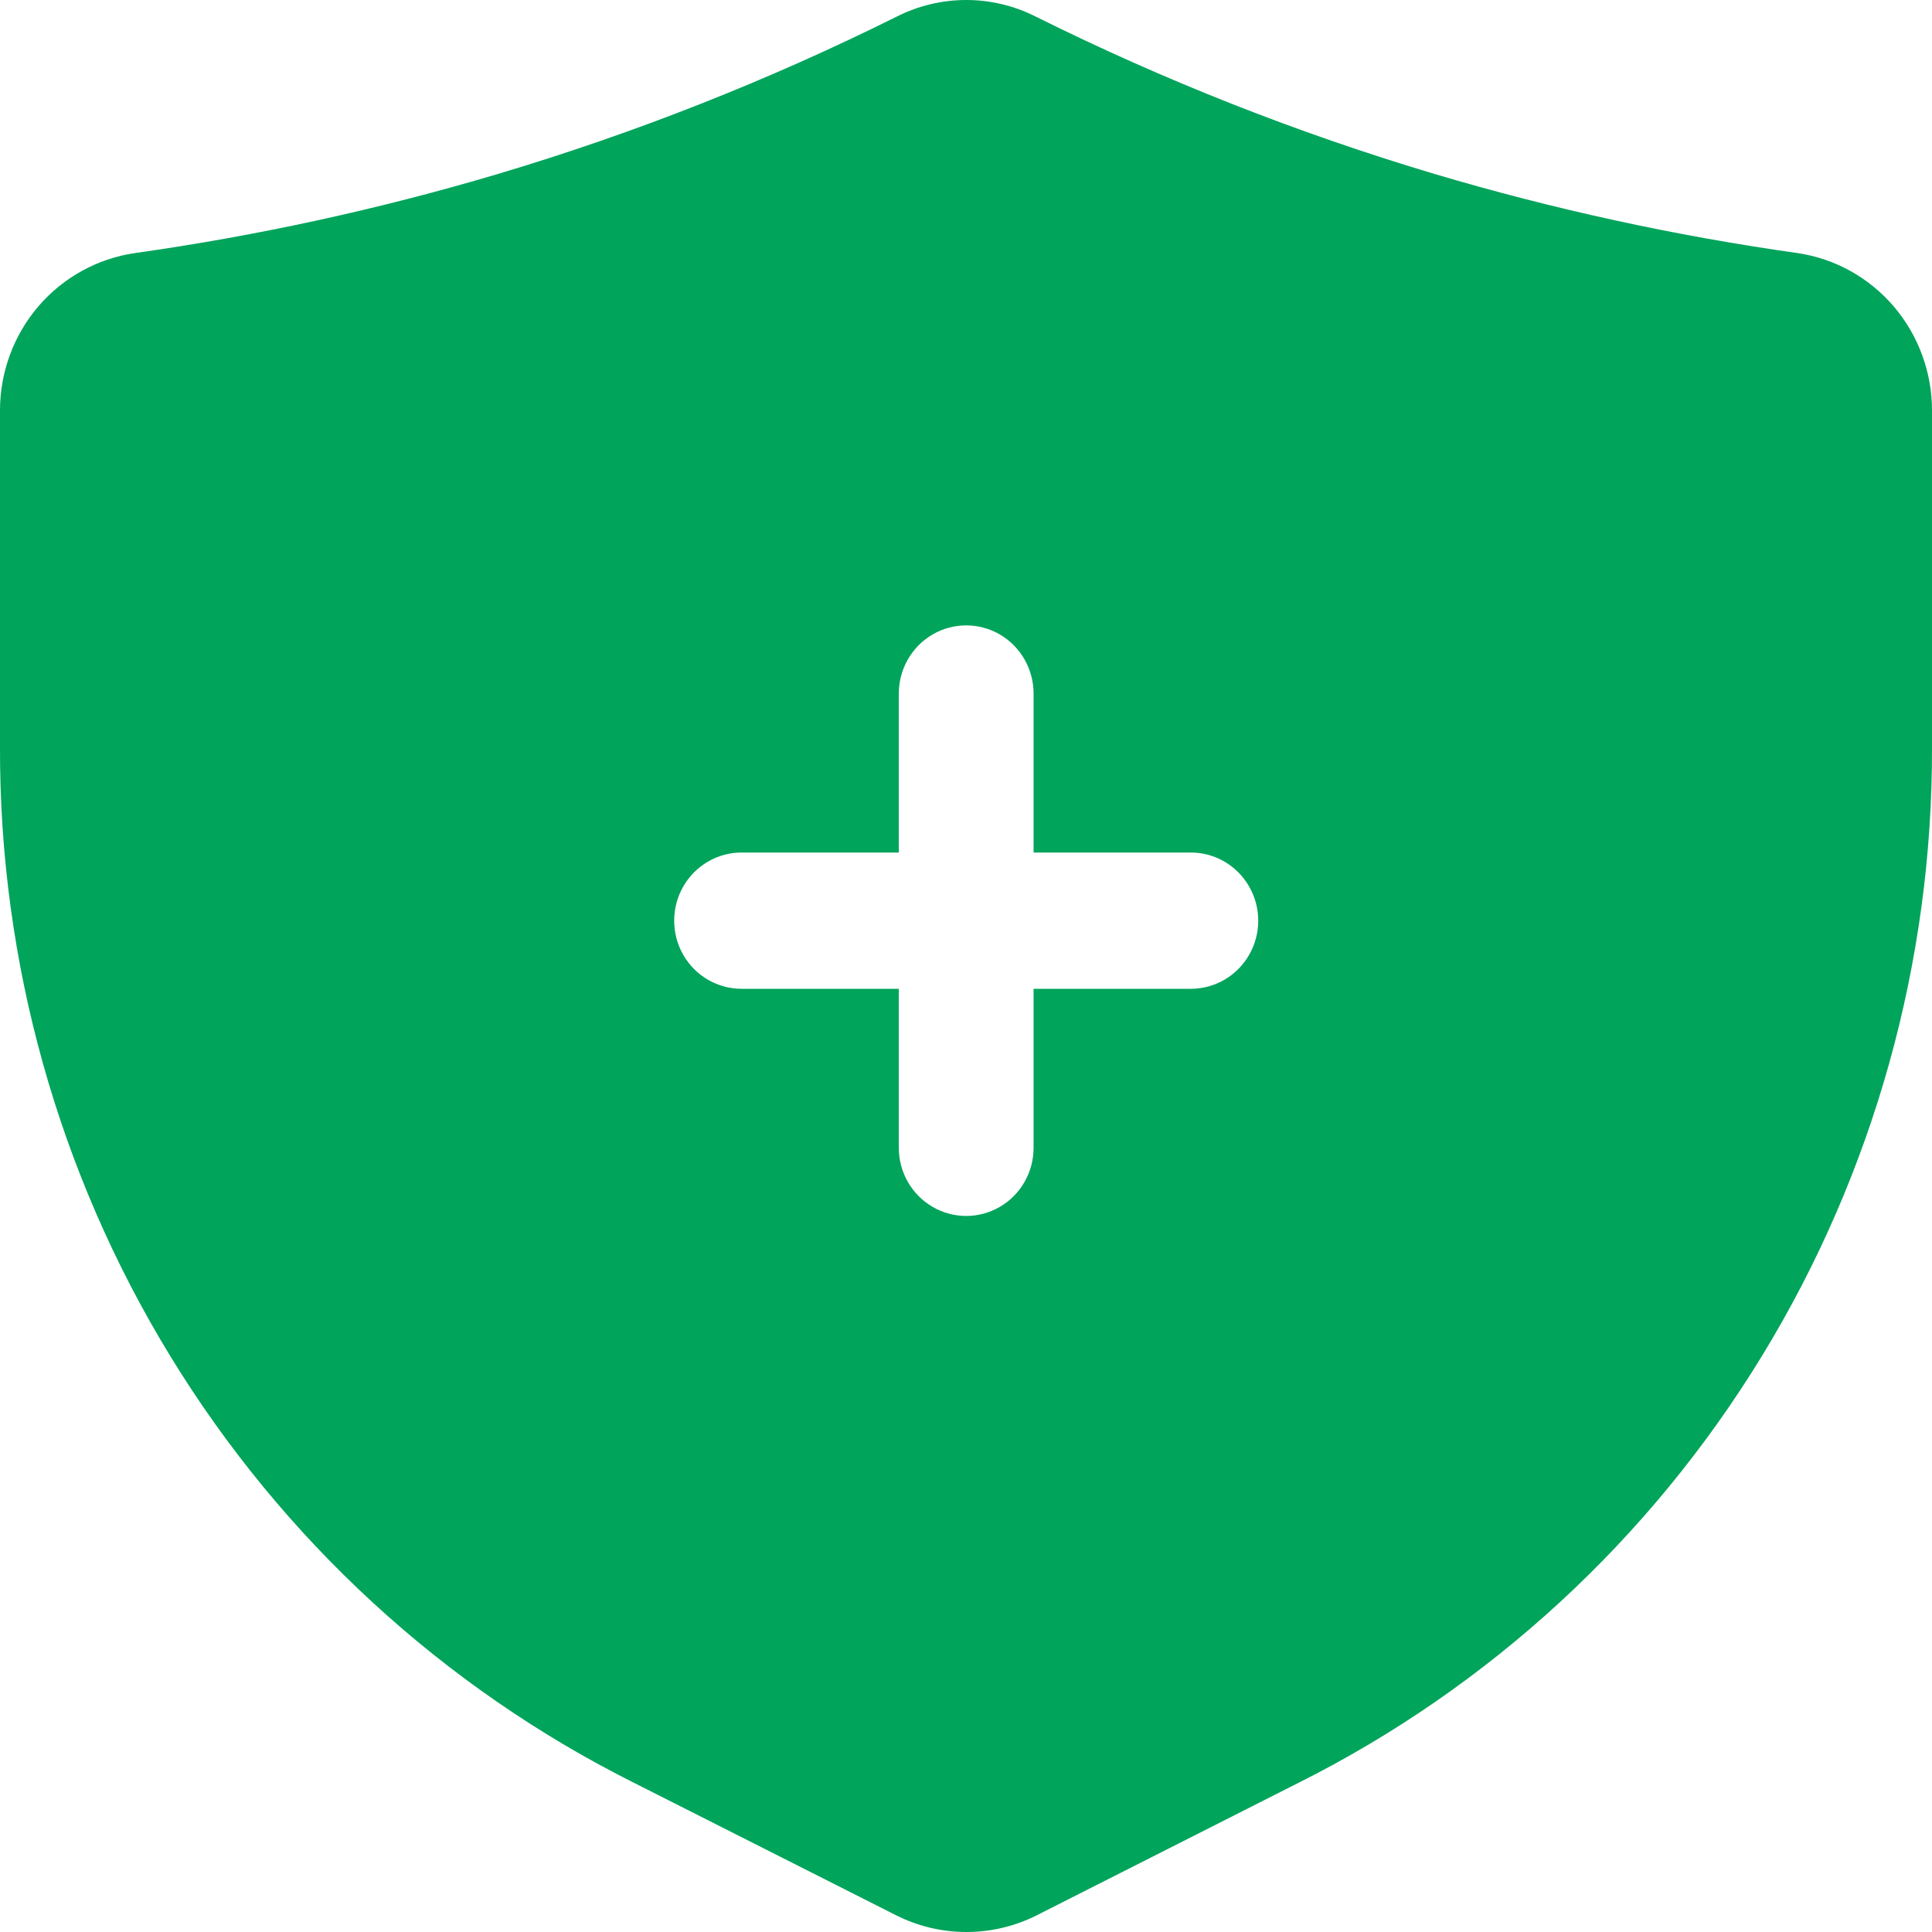 <svg width="45" height="45" viewBox="0 0 45 45" fill="none" xmlns="http://www.w3.org/2000/svg">
<path d="M41.87 5.895C39.01 5.491 36.184 4.875 33.413 4.052C30.218 3.098 27.108 1.871 24.119 0.384C23.102 -0.128 21.908 -0.128 20.892 0.384C17.902 1.872 14.792 3.099 11.597 4.052C8.827 4.875 6 5.491 3.14 5.895C2.269 6.022 1.472 6.462 0.895 7.134C0.319 7.806 0.001 8.666 0 9.556V17.386C-0.016 22.402 1.359 27.322 3.967 31.588C6.577 35.855 10.316 39.296 14.762 41.523L20.873 44.611C21.904 45.13 23.117 45.13 24.148 44.611L30.249 41.523C34.691 39.296 38.427 35.856 41.034 31.592C43.641 27.328 45.015 22.411 45 17.398V9.568C45.002 8.678 44.687 7.817 44.113 7.142C43.538 6.467 42.742 6.024 41.871 5.895L41.87 5.895ZM27.737 23.031H24.074V26.735C24.074 27.302 23.775 27.826 23.29 28.109C22.804 28.393 22.205 28.393 21.72 28.109C21.234 27.826 20.935 27.302 20.935 26.735V23.031H17.272C16.711 23.031 16.193 22.729 15.913 22.238C15.633 21.747 15.633 21.142 15.913 20.651C16.193 20.16 16.712 19.857 17.272 19.857H20.935V16.154C20.935 15.587 21.234 15.063 21.72 14.779C22.205 14.496 22.804 14.496 23.29 14.779C23.775 15.063 24.074 15.587 24.074 16.154V19.857H27.737C28.298 19.857 28.816 20.16 29.096 20.651C29.377 21.142 29.377 21.747 29.096 22.238C28.816 22.729 28.298 23.031 27.737 23.031Z" fill="#00A45B"/>
</svg>
